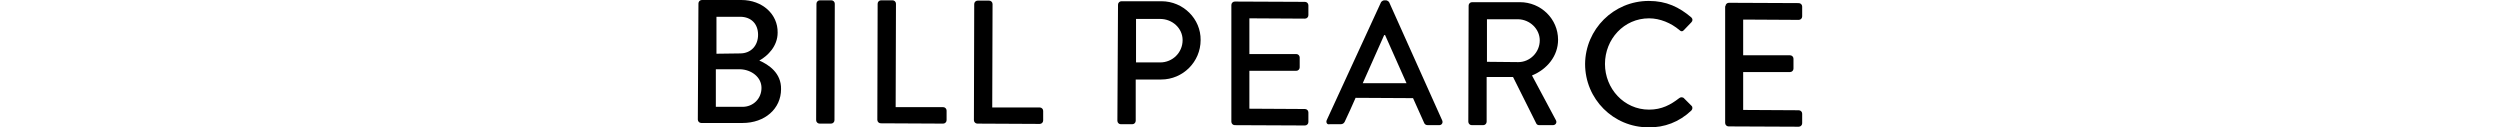 <?xml version="1.0" encoding="utf-8"?>
<!-- Generator: Adobe Illustrator 23.0.3, SVG Export Plug-In . SVG Version: 6.00 Build 0)  -->
<svg version="1.1" id="Layer_1" xmlns="http://www.w3.org/2000/svg" xmlns:xlink="http://www.w3.org/1999/xlink" x="0px" y="0px"
	 viewBox="0 0 805 41" enable-background="new 0 0 805 41" xml:space="preserve">
<g>
	<g>
		<path d="M224.9,1.1c0-0.6,0.5-1.1,1.1-1.1h12.7c6.8,0,11.8,4.6,11.7,10.5c0,4.4-3.2,7.5-5.9,9c3,1.3,7.1,4,7,9.2
			c0,6.3-5.2,10.9-12.4,10.9h-13.3c-0.6,0-1.1-0.5-1.1-1.1L224.9,1.1z M239.1,34.4c3.4,0,6.1-2.6,6.1-6.1s-3.3-5.9-6.9-6h-7.8v12.1
			H239.1z M238.3,17.2c3.6,0,5.8-2.6,5.8-6c0-3.5-2.2-5.8-5.8-5.8h-7.6v11.9L238.3,17.2z"/>
		<path d="M262.9,1.2c0-0.6,0.5-1.1,1.1-1.1h3.7c0.6,0,1.1,0.5,1.1,1.1l-0.1,37.5c0,0.6-0.5,1.1-1.1,1.1h-3.7
			c-0.6,0-1.1-0.5-1.1-1.1L262.9,1.2z"/>
		<path d="M282.6,1.2c0-0.6,0.5-1.1,1.1-1.1h3.7c0.6,0,1.1,0.5,1.1,1.1l-0.1,33.3h15.3c0.6,0,1.1,0.5,1.1,1.1v3.1
			c0,0.6-0.5,1.1-1.1,1.1l-20.1-0.1c-0.6,0-1.1-0.5-1.1-1.1L282.6,1.2z"/>
		<path d="M313.7,1.3c0-0.6,0.5-1.1,1.1-1.1h3.7c0.6,0,1.1,0.5,1.1,1.1l-0.1,33.3h15.3c0.6,0,1.1,0.5,1.1,1.1v3.1
			c0,0.6-0.5,1.1-1.1,1.1l-20.1-0.1c-0.6,0-1.1-0.5-1.1-1.1L313.7,1.3z"/>
		<path d="M360,1.5c0-0.6,0.5-1.1,1.1-1.1H374c7,0,12.7,5.7,12.6,12.5c0,7-5.7,12.7-12.7,12.7h-8.2v13.3c0,0.6-0.5,1.1-1.1,1.1h-3.7
			c-0.6,0-1.1-0.5-1.1-1.1L360,1.5z M373.6,20.1c3.9,0,7.2-3.1,7.2-7.2c0-3.8-3.3-6.8-7.2-6.8h-7.8v14H373.6z"/>
		<path d="M396.5,1.6c0-0.6,0.5-1.1,1.1-1.1l22.6,0.1c0.6,0,1.1,0.5,1.1,1.1v3.2c0,0.6-0.5,1.1-1.1,1.1l-17.9-0.1v11.5h15.1
			c0.6,0,1.1,0.5,1.1,1.1v3.2c0,0.6-0.5,1.1-1.1,1.1h-15.1V35l17.9,0.1c0.6,0,1.1,0.5,1.1,1.1v3.1c0,0.6-0.5,1.1-1.1,1.1l-22.6-0.1
			c-0.6,0-1.1-0.5-1.1-1.1V1.6z"/>
		<path d="M427.2,38.7l17.5-38c0.2-0.3,0.7-0.6,1-0.6h0.6c0.3,0,0.8,0.3,1,0.6l17.1,38.1c0.3,0.7-0.1,1.5-1,1.5h-3.6
			c-0.7,0-1.1-0.3-1.3-0.9l-3.5-7.8l-18.5-0.1c-1.1,2.6-2.3,5.1-3.5,7.7c-0.2,0.4-0.6,0.8-1.3,0.8h-3.6
			C427.3,40.2,426.9,39.4,427.2,38.7z M452.9,26.8L446,11.3h-0.3l-6.9,15.5H452.9z"/>
		<path d="M472.9,1.8c0-0.6,0.5-1.1,1.1-1.1h15.4c6.8,0,12.3,5.4,12.3,12.1c0,5.2-3.5,9.5-8.4,11.5l7.7,14.4c0.4,0.7,0,1.6-1,1.6
			h-4.4c-0.5,0-0.8-0.3-0.9-0.5l-7.5-15h-8.5v14.4c0,0.6-0.5,1.1-1.1,1.1h-3.7c-0.6,0-1.1-0.5-1.1-1.1L472.9,1.8z M488.9,20
			c3.7,0,6.9-3.1,6.9-7c0-3.7-3.2-6.7-6.9-6.8h-10.1v13.7L488.9,20z"/>
		<path d="M530.9,0.3c5.7,0,9.8,2,13.7,5.3c0.5,0.5,0.5,1.1,0,1.6l-2.4,2.5c-0.4,0.5-0.9,0.5-1.4,0c-2.7-2.3-6.3-3.8-9.8-3.8
			c-8.1,0-14.2,6.7-14.2,14.7c0,7.9,6.1,14.7,14.2,14.7c4.1,0,7-1.6,9.7-3.7c0.5-0.4,1-0.3,1.4-0.1l2.6,2.6c0.4,0.4,0.3,1.1-0.1,1.5
			c-3.9,3.7-8.7,5.5-13.8,5.4c-11.3,0-20.4-9.1-20.4-20.4C510.5,9.4,519.6,0.3,530.9,0.3z"/>
		<path d="M555.6,2c0-0.6,0.5-1.1,1.1-1.1L579.2,1c0.6,0,1.1,0.5,1.1,1.1v3.2c0,0.6-0.5,1.1-1.1,1.1l-17.9-0.1v11.5h15.1
			c0.6,0,1.1,0.5,1.1,1.1v3.2c0,0.6-0.5,1.1-1.1,1.1h-15.1v12.2l17.9,0.1c0.6,0,1.1,0.5,1.1,1.1v3.1c0,0.6-0.5,1.1-1.1,1.1
			l-22.6-0.1c-0.6,0-1.1-0.5-1.1-1.1V2z"/>
	</g>
</g>
</svg>
